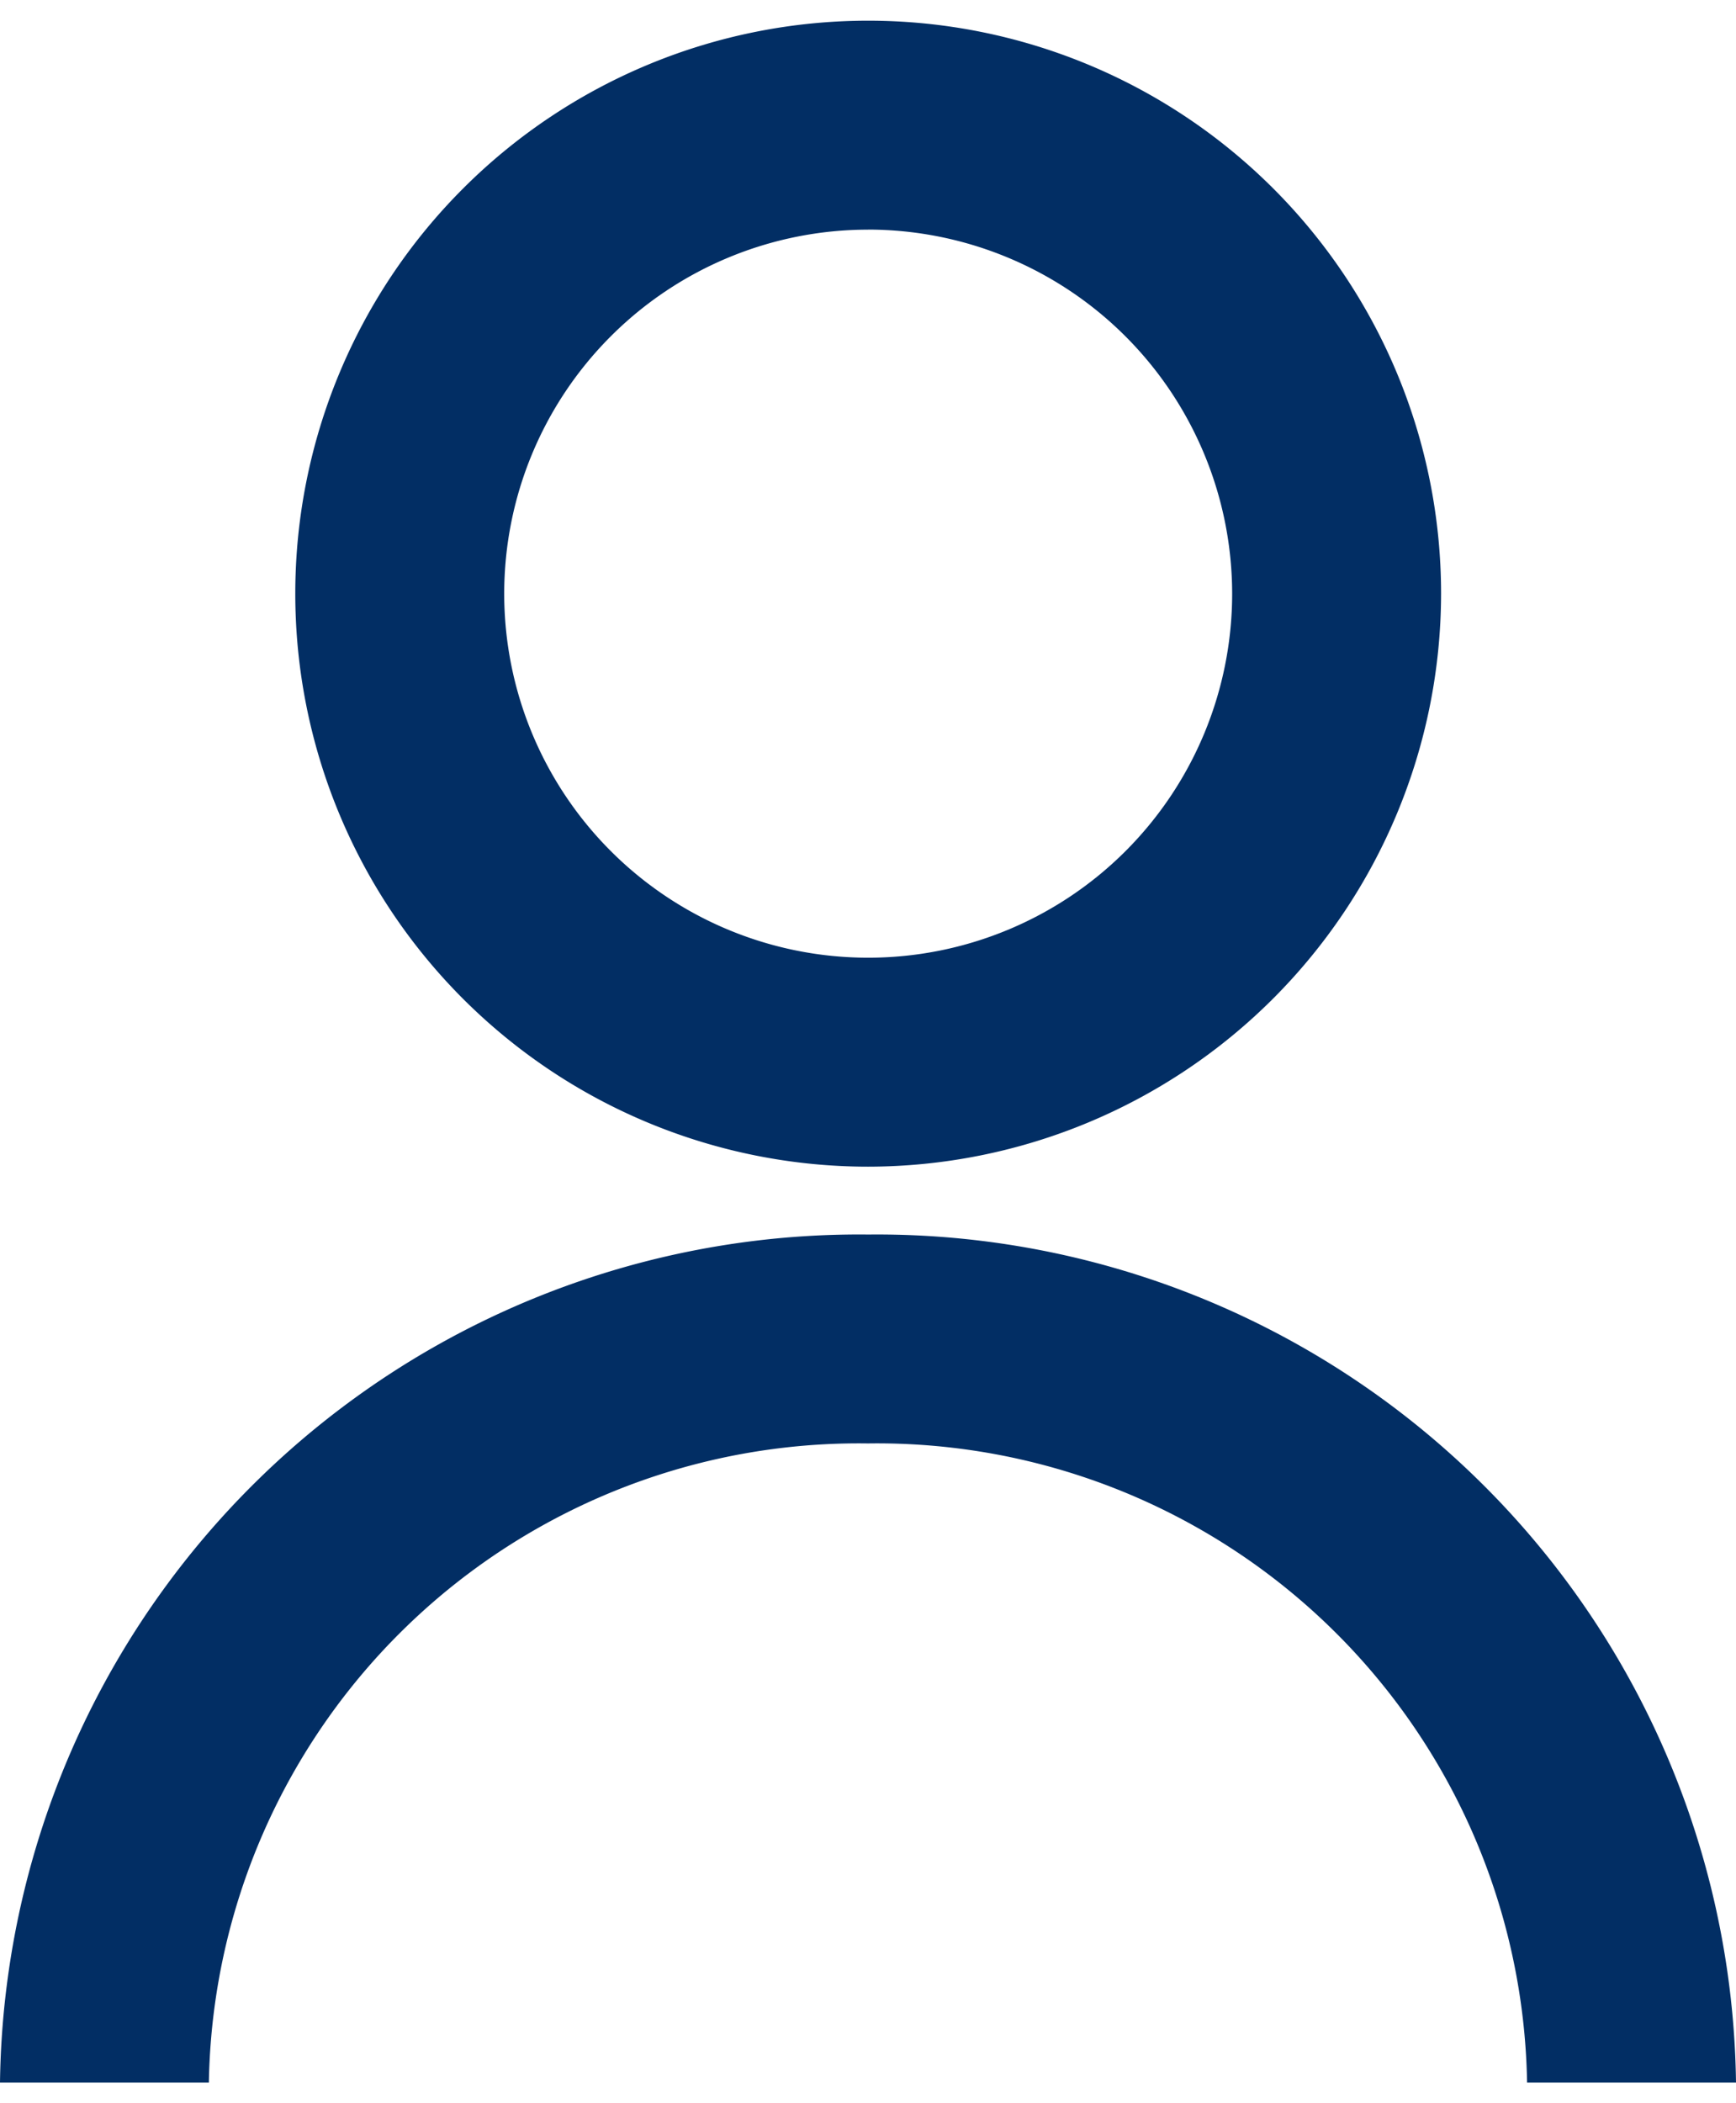 <svg xmlns="http://www.w3.org/2000/svg" width="20.99" height="25.426" viewBox="0 0 28.99 34.426"><defs><style>.a{fill:#022e64;}</style></defs><g transform="translate(-1.559)"><path class="a" d="M30.549,25.779H27.06A10.854,10.854,0,0,0,16.053,15.108,10.853,10.853,0,0,0,5.047,25.779H1.559a14.346,14.346,0,0,1,14.5-14.159A14.345,14.345,0,0,1,30.549,25.779Z" transform="translate(0 8.647)"/><path class="a" d="M13.951,19.134A9.567,9.567,0,1,1,23.52,9.567,9.579,9.579,0,0,1,13.951,19.134Zm0-15.645a6.078,6.078,0,1,0,6.08,6.078A6.084,6.084,0,0,0,13.951,3.488Z" transform="translate(2.104)"/></g></svg>